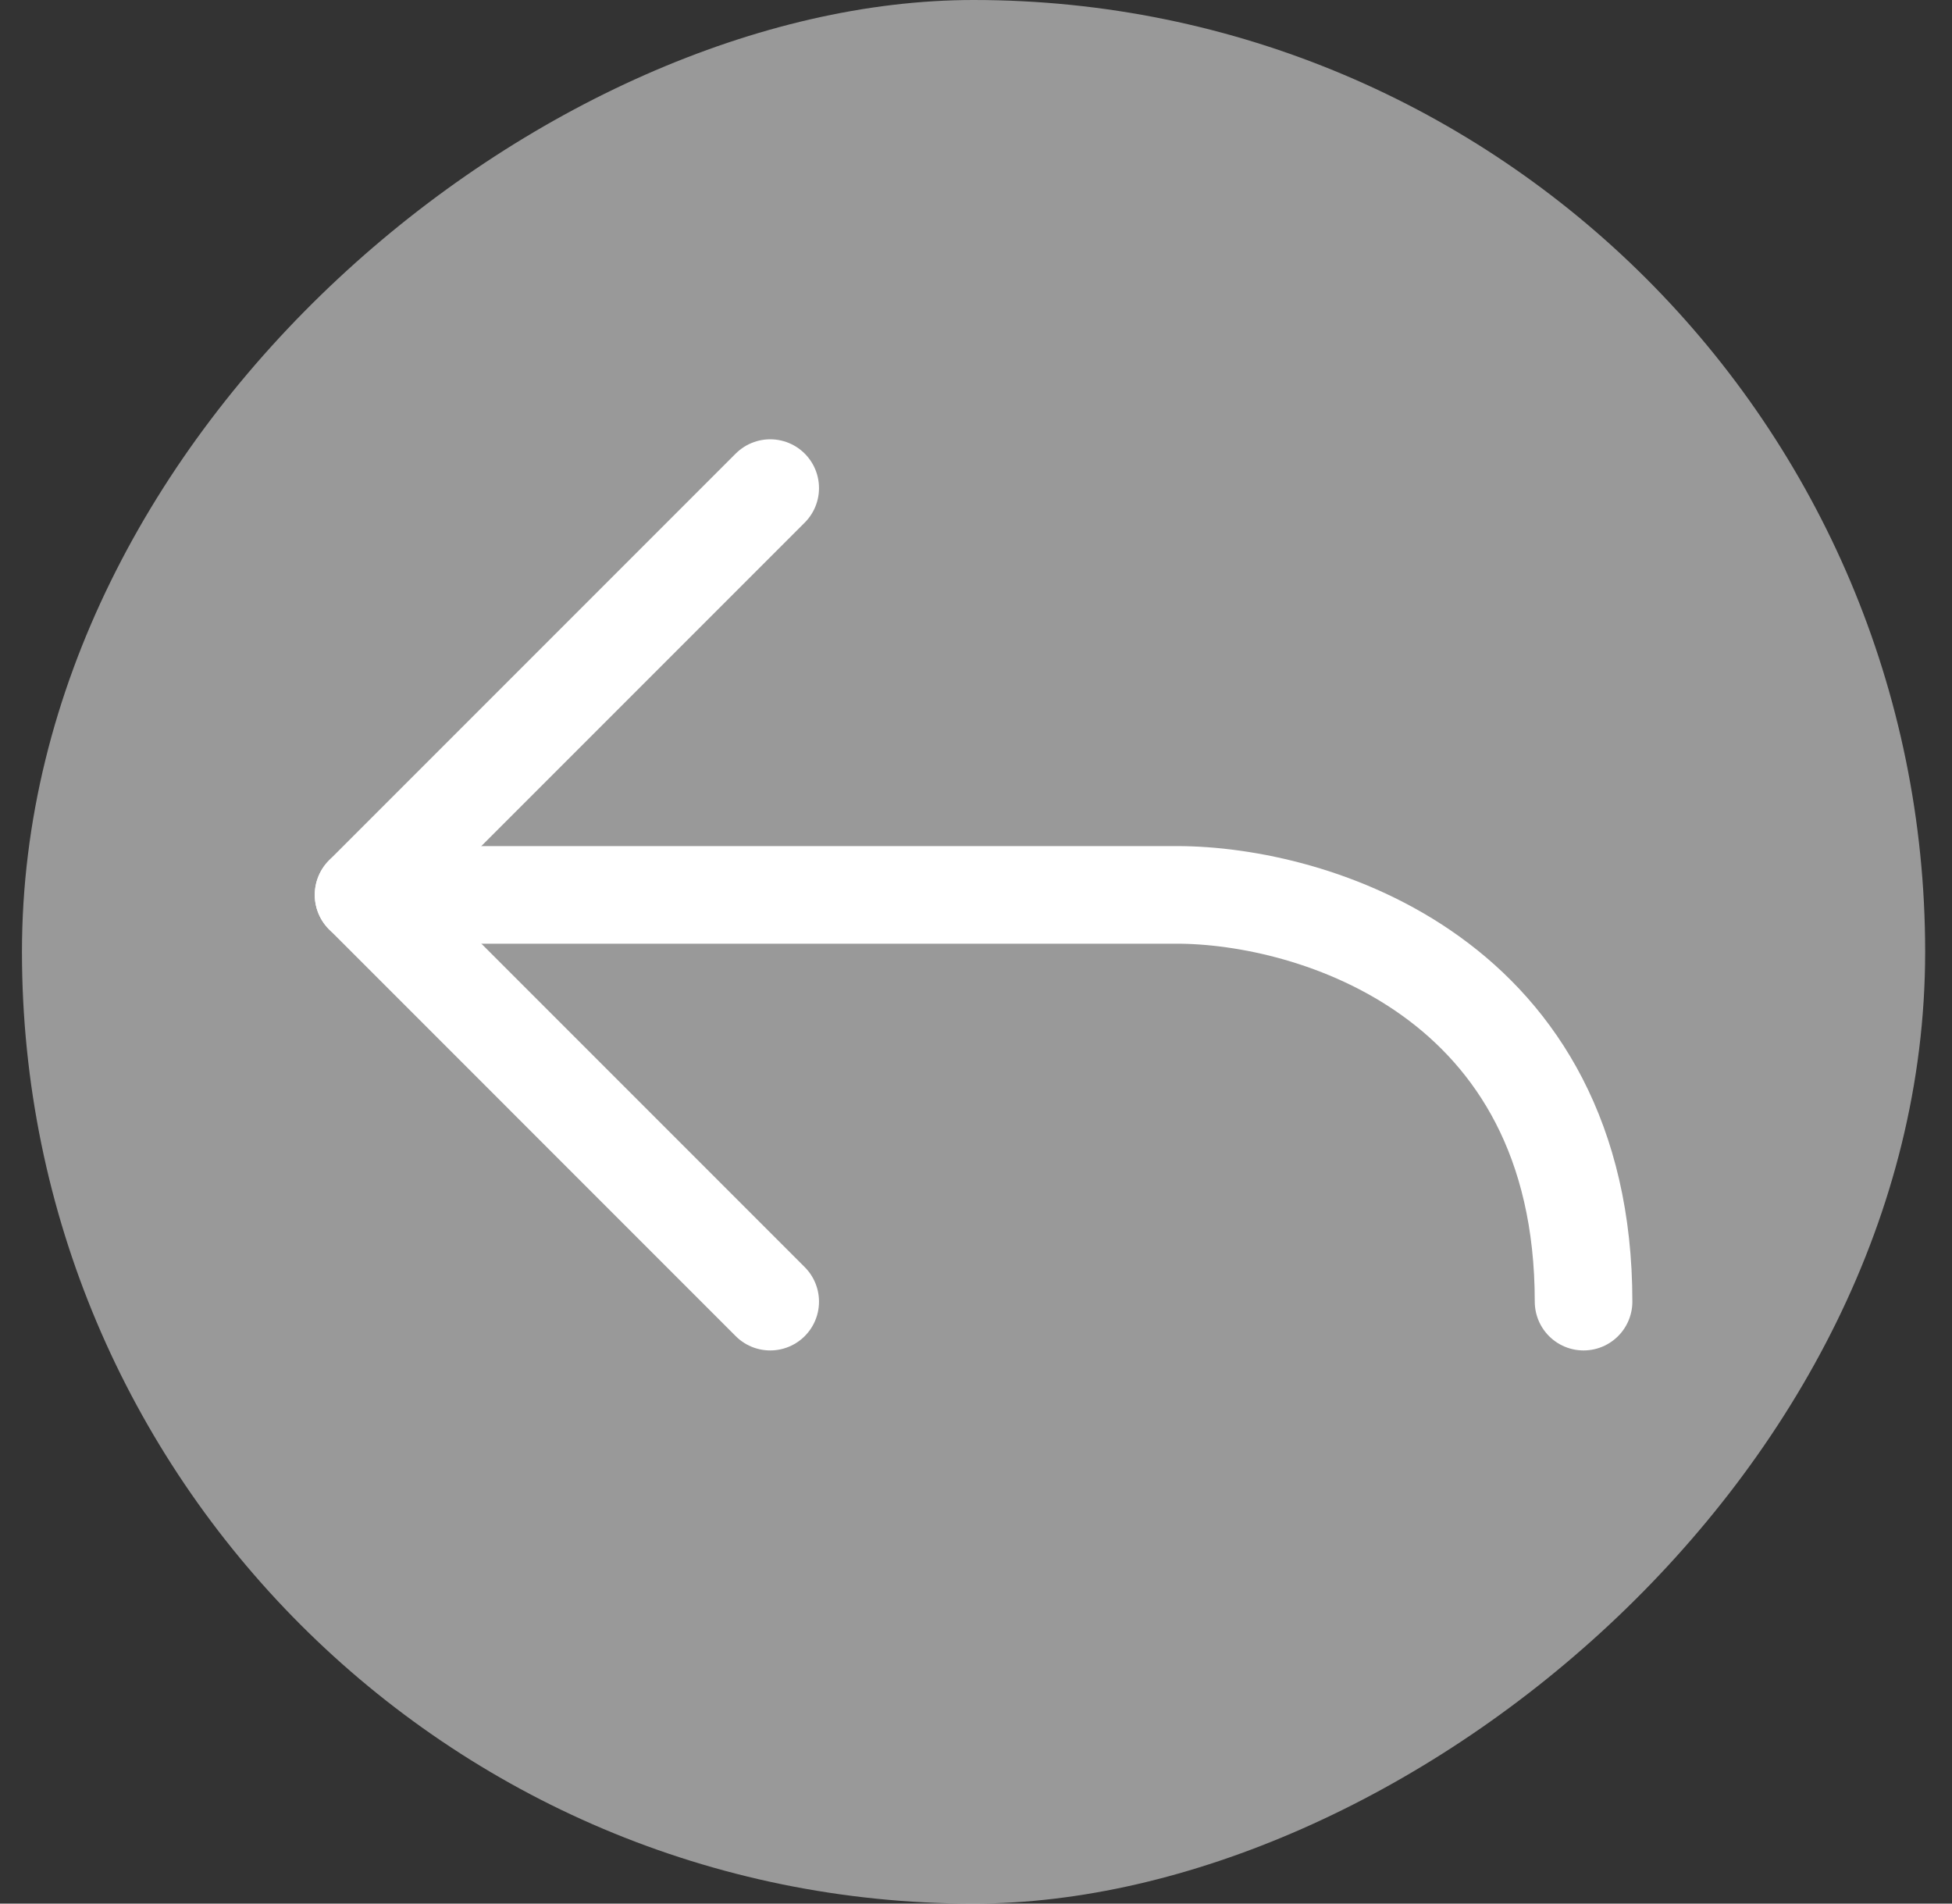 <svg width="40" height="39" viewBox="0 0 40 39" fill="none" xmlns="http://www.w3.org/2000/svg">
<rect x="0" y="0" width="40" height="39" fill="#333333" stroke="none"/>
<rect opacity="0.5" x="0.45" y="39" width="39" height="39" rx="19.5" transform="rotate(-90 0.45 39)" fill="white"/>
<path d="M15.783 10L7.45 18.333L15.783 26.667" stroke="white" stroke-width="2" stroke-linecap="round" stroke-linejoin="round"/>
<path d="M7.45 18.334L24.116 18.334C26.894 18.334 32.45 20 32.45 26.667" stroke="white" stroke-width="2" stroke-linecap="round"/>
</svg>
